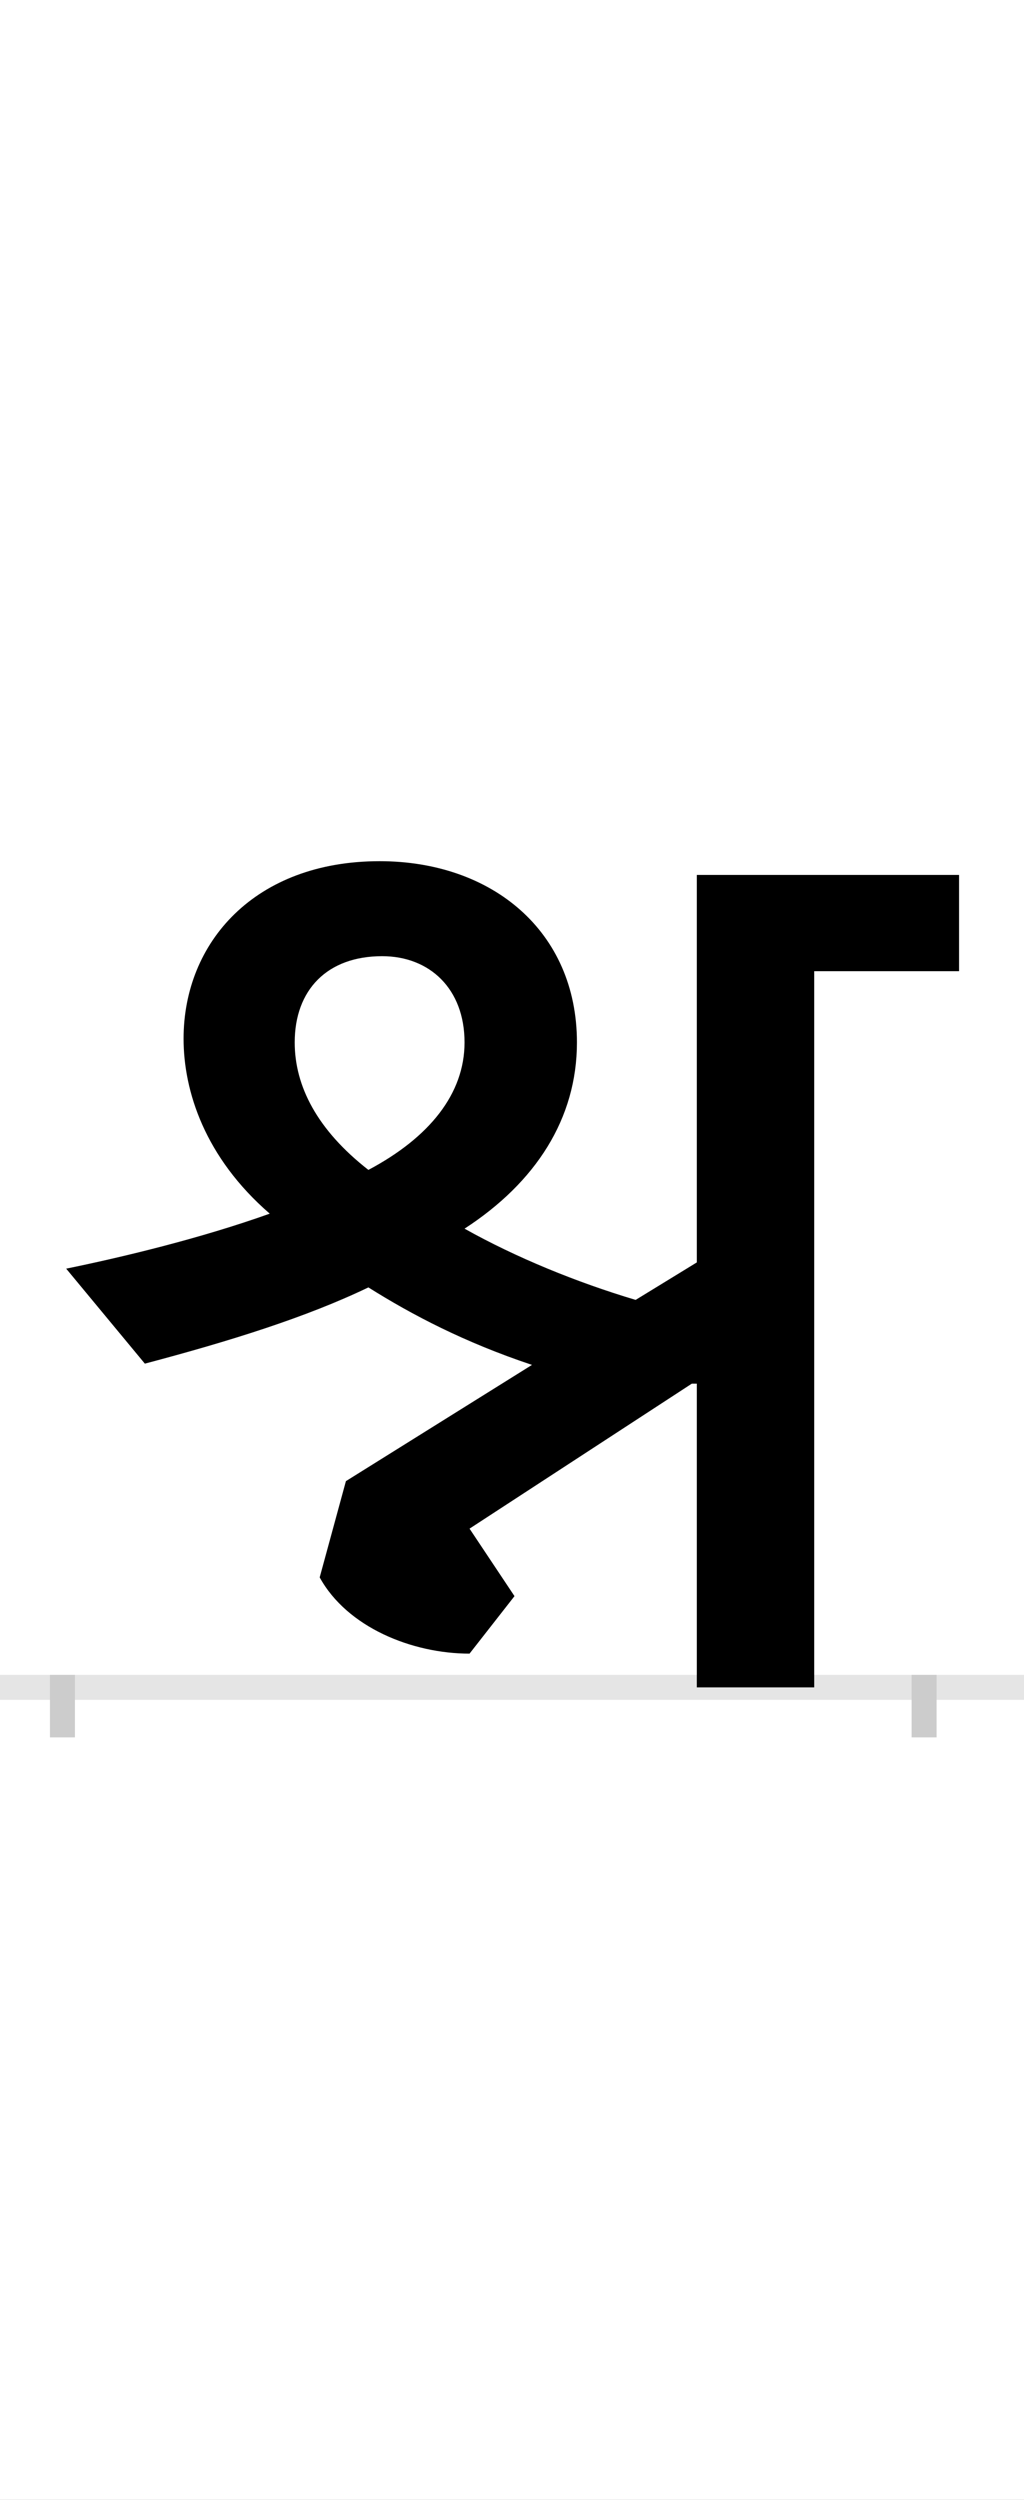 <?xml version="1.0" encoding="UTF-8"?>
<svg height="200.0" version="1.1" width="82.0" xmlns="http://www.w3.org/2000/svg" xmlns:xlink="http://www.w3.org/1999/xlink">
 <rect width="100%" height="100%" fill="#808080" stroke="none"/>
 <path d="M0,0 l82,0 l0,200 l-82,0 Z M0,0" fill="rgb(255,255,255)" transform="matrix(1,0,0,-1,0.0,200.0)"/>
 <path d="M0,0 l82,0" fill="none" stroke="rgb(229,229,229)" stroke-width="2" transform="matrix(1,0,0,-1,0.0,135.0)"/>
 <path d="M0,1 l0,-5" fill="none" stroke="rgb(204,204,204)" stroke-width="2" transform="matrix(1,0,0,-1,5.0,135.0)"/>
 <path d="M0,1 l0,-5" fill="none" stroke="rgb(204,204,204)" stroke-width="2" transform="matrix(1,0,0,-1,74.0,135.0)"/>
 <path d="M186,516 c0,42,26,69,70,69 c38,0,66,-26,66,-69 c0,-41,-28,-76,-77,-102 c-41,32,-59,67,-59,102 Z M227,165 l-21,-77 c22,-40,74,-61,120,-61 l36,46 l-36,54 l178,116 l4,0 l0,-243 l94,0 l0,573 l116,0 l0,77 l-210,0 l0,-310 l-49,-30 c-47,14,-96,34,-137,57 c57,37,90,88,90,149 c0,89,-68,145,-158,145 c-100,0,-157,-65,-157,-142 c0,-42,17,-95,69,-140 c-56,-20,-119,-35,-163,-44 l63,-76 c68,18,129,37,179,61 c35,-22,77,-44,131,-62 Z M227,165" fill="rgb(0,0,0)" transform="matrix(0.1,0.0,0.0,-0.1,5.0,135.0)"/>
</svg>